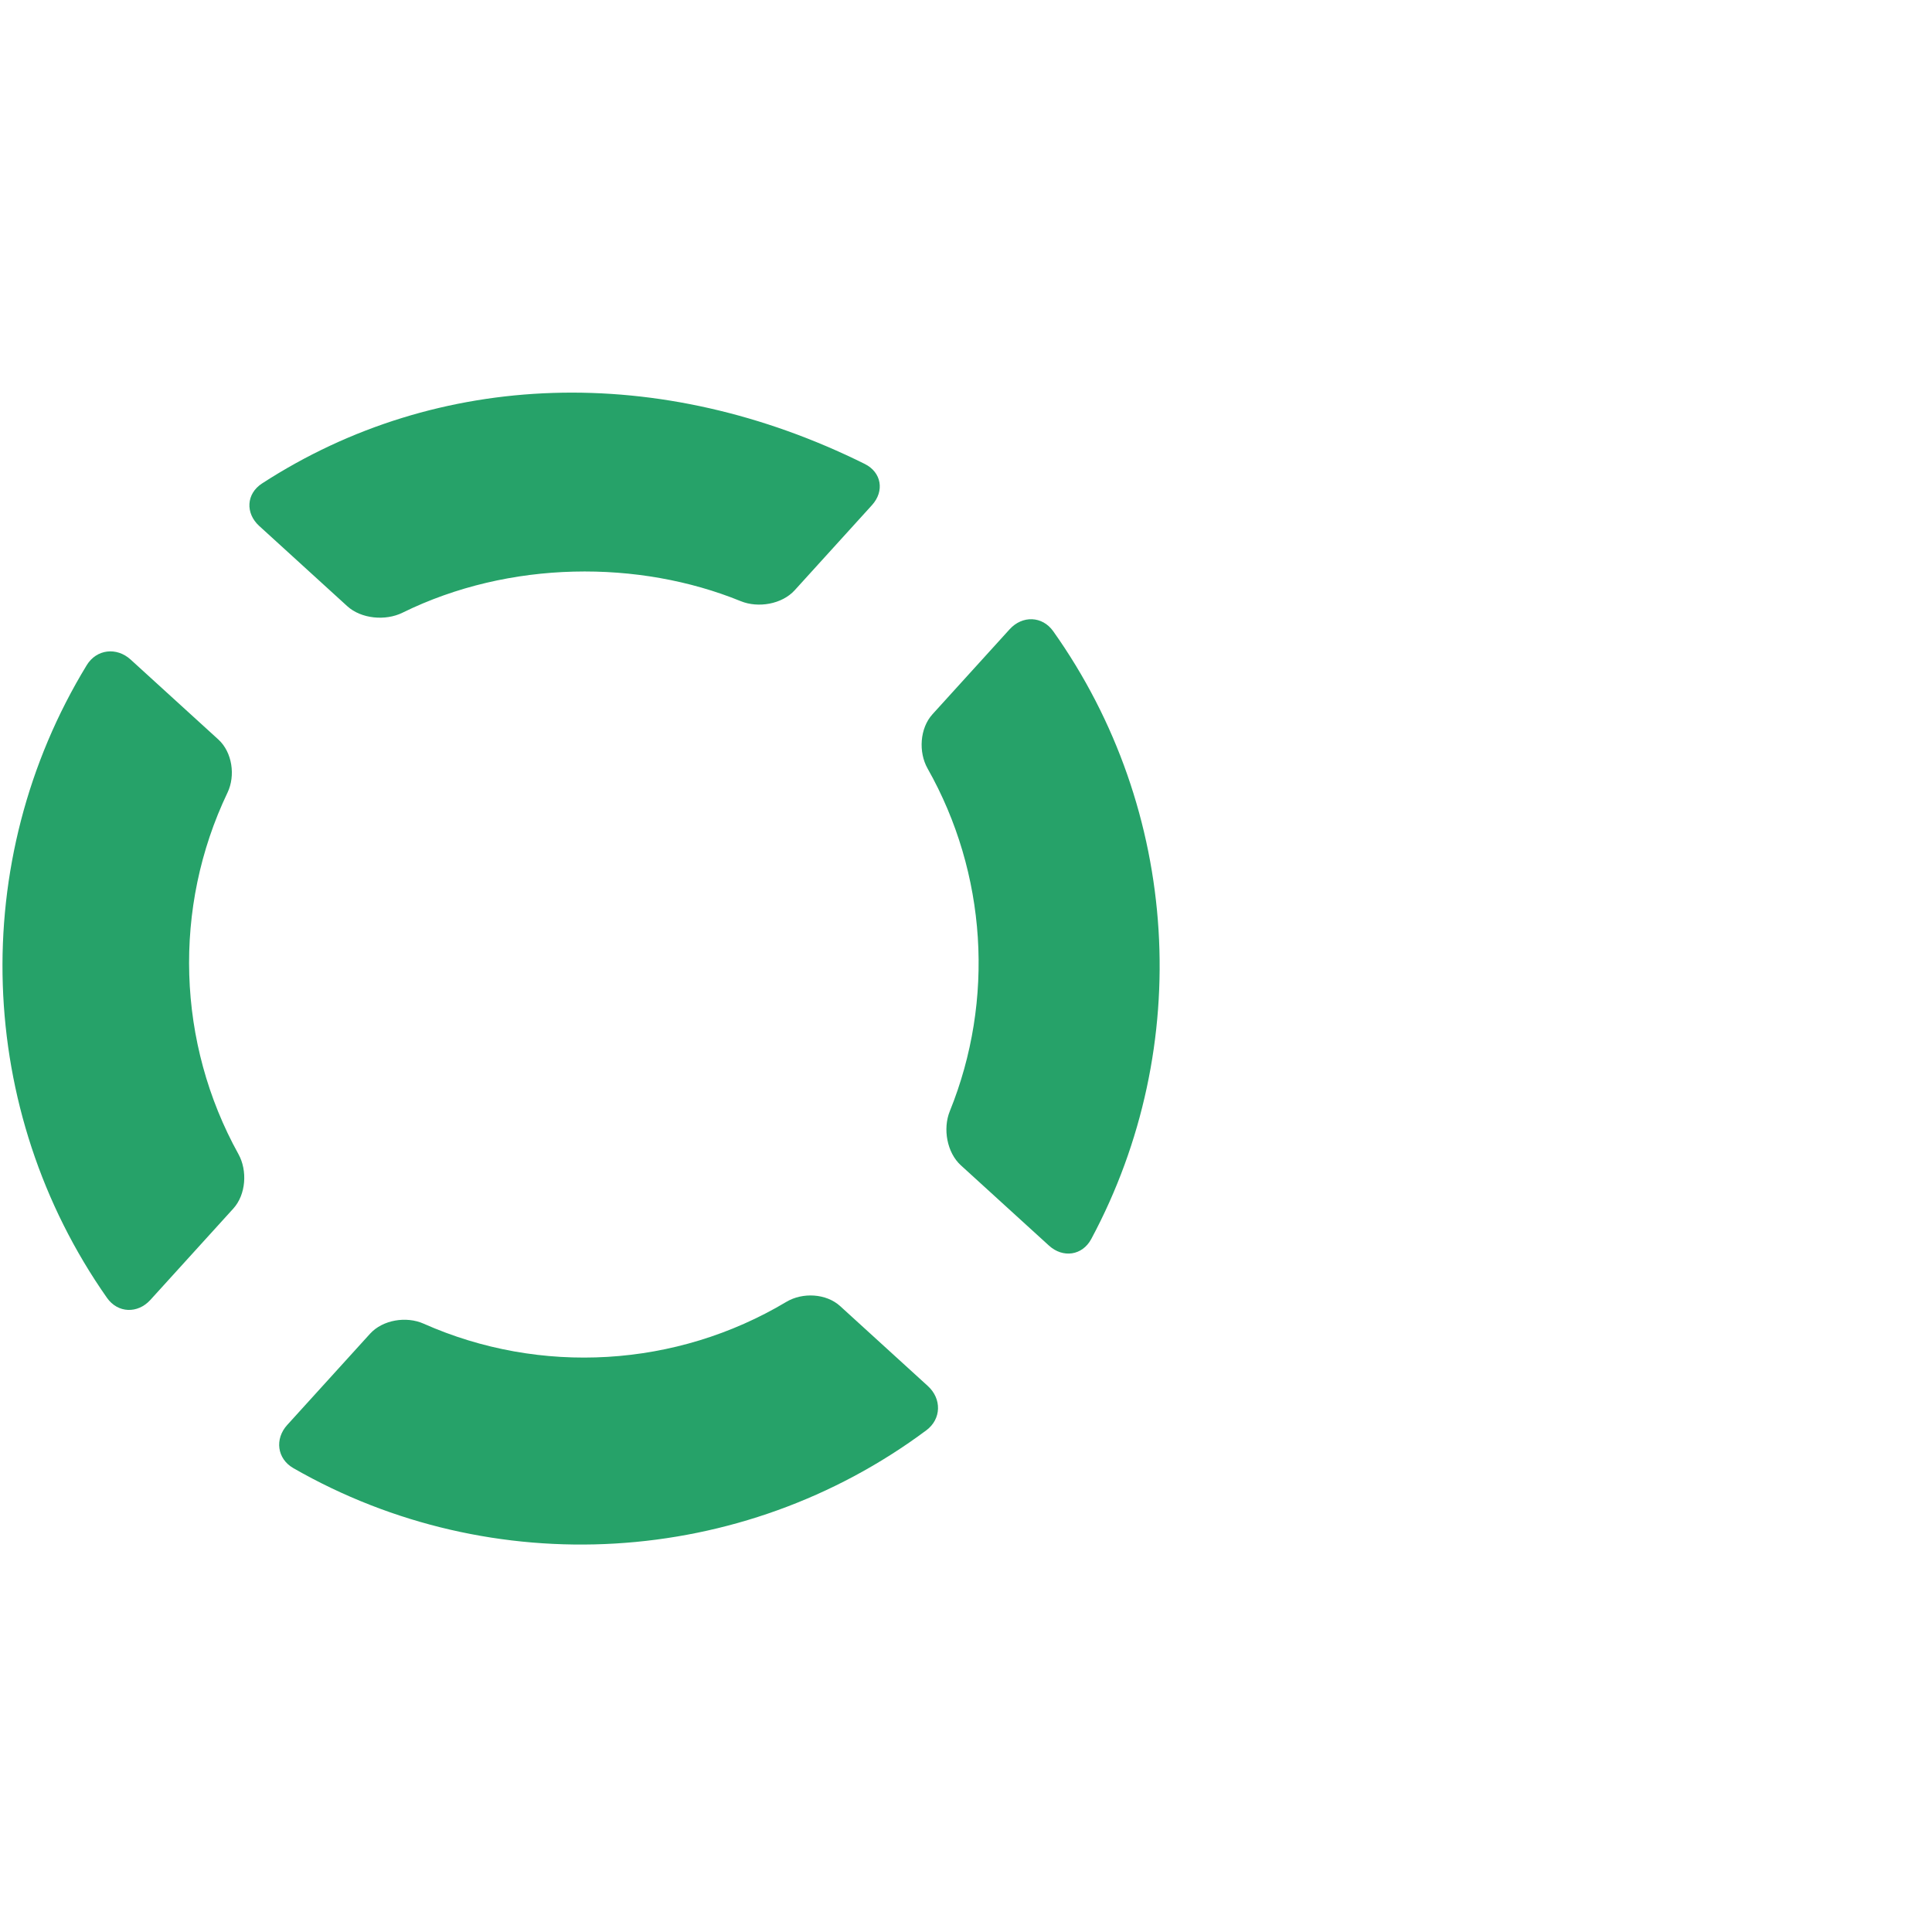 <?xml version="1.0" encoding="UTF-8" standalone="no"?>
<svg
   xml:space="preserve"
   width="1000"
   height="1000"
   version="1.1"
   style="clip-rule:evenodd;fill-rule:evenodd;image-rendering:optimizeQuality;shape-rendering:geometricPrecision;text-rendering:geometricPrecision"
   viewBox="0 0 1000 1000"
   id="svg10"
   sodipodi:docname="◌.svg"
   inkscape:version="1.1.2 (0a00cf5339, 2022-02-04)"
   xmlns:inkscape="http://www.inkscape.org/namespaces/inkscape"
   xmlns:sodipodi="http://sodipodi.sourceforge.net/DTD/sodipodi-0.dtd"
   xmlns="http://www.w3.org/2000/svg"
   xmlns:svg="http://www.w3.org/2000/svg"
   xmlns:rdf="http://www.w3.org/1999/02/22-rdf-syntax-ns#"
   xmlns:cc="http://creativecommons.org/ns#"
   xmlns:dc="http://purl.org/dc/elements/1.1/"><sodipodi:namedview
   pagecolor="#ffffff"
   bordercolor="#666666"
   borderopacity="1"
   objecttolerance="10"
   gridtolerance="10"
   guidetolerance="10"
   inkscape:pageopacity="0"
   inkscape:pageshadow="2"
   inkscape:window-width="1920"
   inkscape:window-height="1009"
   id="namedview12"
   showgrid="false"
   inkscape:zoom="0.6002692"
   inkscape:cx="199.07735"
   inkscape:cy="484.78249"
   inkscape:window-x="0"
   inkscape:window-y="0"
   inkscape:window-maximized="1"
   inkscape:current-layer="svg10"
   showguides="true"
   inkscape:guide-bbox="true"
   inkscape:document-rotation="0"
   inkscape:pagecheckerboard="0"><sodipodi:guide
   position="0,1000"
   orientation="0,1"
   id="guide16"
   inkscape:label=""
   inkscape:locked="true"
   inkscape:color="rgb(0,0,255)" /><sodipodi:guide
   position="1763.312,2036.169"
   orientation="1000,0"
   id="guide18" /><sodipodi:guide
   position="0,200"
   orientation="0,1"
   id="guide20"
   inkscape:label="base"
   inkscape:locked="true"
   inkscape:color="rgb(0,0,255)" /><inkscape:grid
   type="xygrid"
   id="grid24"
   originx="-473.376"
   originy="-489.692" /><sodipodi:guide
   position="0,0"
   orientation="0,1"
   id="guide34"
   inkscape:label="bottom"
   inkscape:locked="true"
   inkscape:color="rgb(0,0,255)" /><sodipodi:guide
   position="225.051,1693.319"
   orientation="0,1"
   id="guide44"
   inkscape:label=""
   inkscape:locked="false"
   inkscape:color="rgb(0,0,255)" /><sodipodi:guide
   position="0,900"
   orientation="0,1"
   id="guide46"
   inkscape:label=""
   inkscape:locked="true"
   inkscape:color="rgb(0,0,255)" /><sodipodi:guide
   position="602.718,879.537"
   orientation="1,0"
   id="guide841"
   inkscape:label="width" />    <sodipodi:guide
   position="-210.859,799.743"
   orientation="0,-1"
   id="guide856" /><sodipodi:guide
   position="303.197,935.029"
   orientation="-1,0"
   id="guide889"
   inkscape:label="vc"
   inkscape:locked="false"
   inkscape:color="rgb(0,0,255)" /></sodipodi:namedview>
 <defs
   id="defs4"><inkscape:path-effect
   effect="fillet_chamfer"
   id="path-effect7327"
   is_visible="true"
   lpeversion="1"
   satellites_param="F,0,1,1,0,17.689,0,1 @ F,0,1,1,0,17.689,0,1 @ F,0,1,1,0,17.689,0,1 @ F,0,1,1,0,17.689,0,1 | F,0,1,1,0,17.689,0,1 @ F,0,1,1,0,17.689,0,1 @ F,0,1,1,0,17.689,0,1 @ F,0,1,1,0,17.689,0,1 | F,0,1,1,0,17.689,0,1 @ F,0,1,1,0,17.689,0,1 @ F,0,1,1,0,17.689,0,1 @ F,0,1,1,0,17.689,0,1 | F,0,1,1,0,17.689,0,1 @ F,0,0,1,0,17.689,0,1 @ F,0,1,1,0,17.689,0,1 @ F,0,1,1,0,17.689,0,1"
   unit="px"
   method="auto"
   mode="F"
   radius="0"
   chamfer_steps="1"
   flexible="false"
   use_knot_distance="true"
   apply_no_radius="true"
   apply_with_radius="true"
   only_selected="false"
   hide_knots="false" /><inkscape:path-effect
   effect="fillet_chamfer"
   id="path-effect871"
   is_visible="true"
   lpeversion="1"
   satellites_param="F,0,0,1,0,0,0,1 @ F,0,0,1,0,0,0,1 @ F,0,0,1,0,0,0,1 @ F,0,0,1,0,0,0,1 @ F,0,0,1,0,0,0,1 @ F,0,0,1,0,0,0,1 @ F,0,0,1,0,0,0,1 @ F,0,0,1,0,0,0,1 @ F,0,0,1,0,0,0,1 @ F,0,0,1,0,0,0,1 | F,0,0,1,0,0,0,1 @ F,0,0,1,0,0,0,1 @ F,0,0,1,0,0,0,1 @ F,0,0,1,0,0,0,1 @ F,0,0,1,0,0,0,1 @ F,0,0,1,0,0,0,1 @ F,0,0,1,0,0,0,1 @ F,0,0,1,0,0,0,1"
   unit="px"
   method="auto"
   mode="F"
   radius="0"
   chamfer_steps="1"
   flexible="false"
   use_knot_distance="true"
   apply_no_radius="true"
   apply_with_radius="true"
   only_selected="false"
   hide_knots="false" /><inkscape:path-effect
   effect="spiro"
   id="path-effect857"
   is_visible="true"
   lpeversion="1" /><inkscape:path-effect
   effect="spiro"
   id="path-effect137"
   is_visible="true"
   lpeversion="1" /><inkscape:path-effect
   effect="spiro"
   id="path-effect133"
   is_visible="true"
   lpeversion="1" /><inkscape:path-effect
   effect="spiro"
   id="path-effect114"
   is_visible="true"
   lpeversion="1" /><inkscape:path-effect
   effect="spiro"
   id="path-effect853"
   is_visible="true"
   lpeversion="1" /><inkscape:path-effect
   effect="spiro"
   id="path-effect928"
   is_visible="true"
   lpeversion="1" /><inkscape:path-effect
   effect="spiro"
   id="path-effect921"
   is_visible="true"
   lpeversion="1" /><inkscape:path-effect
   effect="spiro"
   id="path-effect917"
   is_visible="true"
   lpeversion="1" /><inkscape:path-effect
   effect="spiro"
   id="path-effect849"
   is_visible="true"
   lpeversion="1" /><inkscape:path-effect
   effect="spiro"
   id="path-effect851"
   is_visible="true"
   lpeversion="1" />
  <style
   type="text/css"
   id="style2">
   
    .fil0 {fill:#EF7F1A;fill-rule:nonzero}
   
  </style>
 <inkscape:path-effect
   effect="spiro"
   id="path-effect1214"
   is_visible="true"
   lpeversion="1" /><inkscape:path-effect
   effect="spiro"
   id="path-effect1195"
   is_visible="true"
   lpeversion="1" /><inkscape:path-effect
   effect="spiro"
   id="path-effect992"
   is_visible="true"
   lpeversion="1" /><inkscape:path-effect
   effect="spiro"
   id="path-effect1060"
   is_visible="true"
   lpeversion="1" /><inkscape:path-effect
   effect="spiro"
   id="path-effect1047"
   is_visible="true"
   lpeversion="1" /><inkscape:path-effect
   effect="spiro"
   id="path-effect1085"
   is_visible="true"
   lpeversion="1" /><inkscape:path-effect
   effect="spiro"
   id="path-effect1286"
   is_visible="true"
   lpeversion="1" /><inkscape:path-effect
   effect="spiro"
   id="path-effect117"
   is_visible="true"
   lpeversion="1" /><inkscape:path-effect
   effect="spiro"
   id="path-effect875"
   is_visible="true"
   lpeversion="1" /></defs>

 <path
   id="rect3597-6"
   style="clip-rule:evenodd;fill:#26a269;fill-rule:evenodd;stroke-width:12.643;stroke-linecap:round;stroke-linejoin:bevel;image-rendering:optimizeQuality;shape-rendering:geometricPrecision;text-rendering:geometricPrecision"
   d="m 522.588,325.71 -39.939,43.99 c -6.567,7.233 -7.331,19.594 -2.523,28.095 30.662,54.221 34.808,119.839 11.484,177.368 -3.669,9.051 -1.498,21.416 5.723,27.996 l 45.612,41.563 c 7.221,6.58 17.276,5.191 21.891,-3.418 53.408,-99.607 46.017,-222.071 -19.693,-314.582 -5.656,-7.963 -15.989,-8.245 -22.555,-1.012 z m -42.327,391.7 -45.405,-41.376 c -7.221,-6.58 -19.46,-7.2 -27.844,-2.19 -56.936,34.026 -127.308,38.149 -187.759,11.281 -8.924,-3.967 -21.154,-2.016 -27.721,5.217 L 148.667,737.555 c -6.567,7.233 -5.291,17.49 3.18,22.353 102.874,59.059 232.192,51.531 327.626,-19.599 7.832,-5.837 8.008,-16.319 0.787,-22.899 z M 77.839,672.83 120.765,625.55 c 6.567,-7.233 7.388,-19.634 2.655,-28.176 -31.862,-57.512 -34.132,-127.55 -5.663,-187.109 4.212,-8.811 2.461,-20.941 -4.76,-27.521 L 67.614,341.391 c -7.221,-6.58 -17.641,-5.433 -22.727,2.906 -61.893,101.475 -57.448,230.613 10.48,327.458 5.609,7.997 15.905,8.308 22.472,1.075 z m 56.317,-400.61 45.592,41.544 c 7.221,6.58 19.801,7.695 28.562,3.381 55.465,-27.308 122.513,-27.434 175.093,-5.986 9.042,3.688 21.358,1.59 27.925,-5.643 l 40.01,-44.068 c 6.567,-7.233 4.982,-16.98 -3.766,-21.325 -105.436,-52.365 -220.798,-48.996 -311.945,10.12 -8.195,5.315 -8.691,15.396 -1.47,21.976 z"
   sodipodi:nodetypes="cccccccccccccccccccc"
   inkscape:path-effect="#path-effect7327"
   inkscape:original-d="m 534.47786,312.61341 -63.71946,70.18218 c 42.37504,61.6964 47.40833,142.08833 13.49946,208.44909 l 71.76167,65.39093 C 621.94501,549.47959 613.6522,411.1395 534.47786,312.61341 Z M 493.335,729.3244 421.78143,664.11977 c -64.00688,46.2651 -149.49025,51.23147 -218.35878,13.12603 l -66.64587,73.40539 c 109.99914,72.1419 255.52826,63.7135 356.55822,-21.32679 z M 65.94873,685.92591 132.65499,612.45398 C 88.909364,547.55065 86.089005,462.41521 126.07135,394.65881 L 54.539602,329.47665 c -75.226539,108.35776 -70.160483,253.7025 11.409128,356.44926 z m 55.13279,-425.62005 71.74143,65.37254 c 63.62983,-39.03272 147.50546,-38.15936 206.61508,-7.06584 L 463.22838,248.3523 C 348.038,184.43591 218.68716,188.41403 121.08152,260.30586 Z" /></svg>
